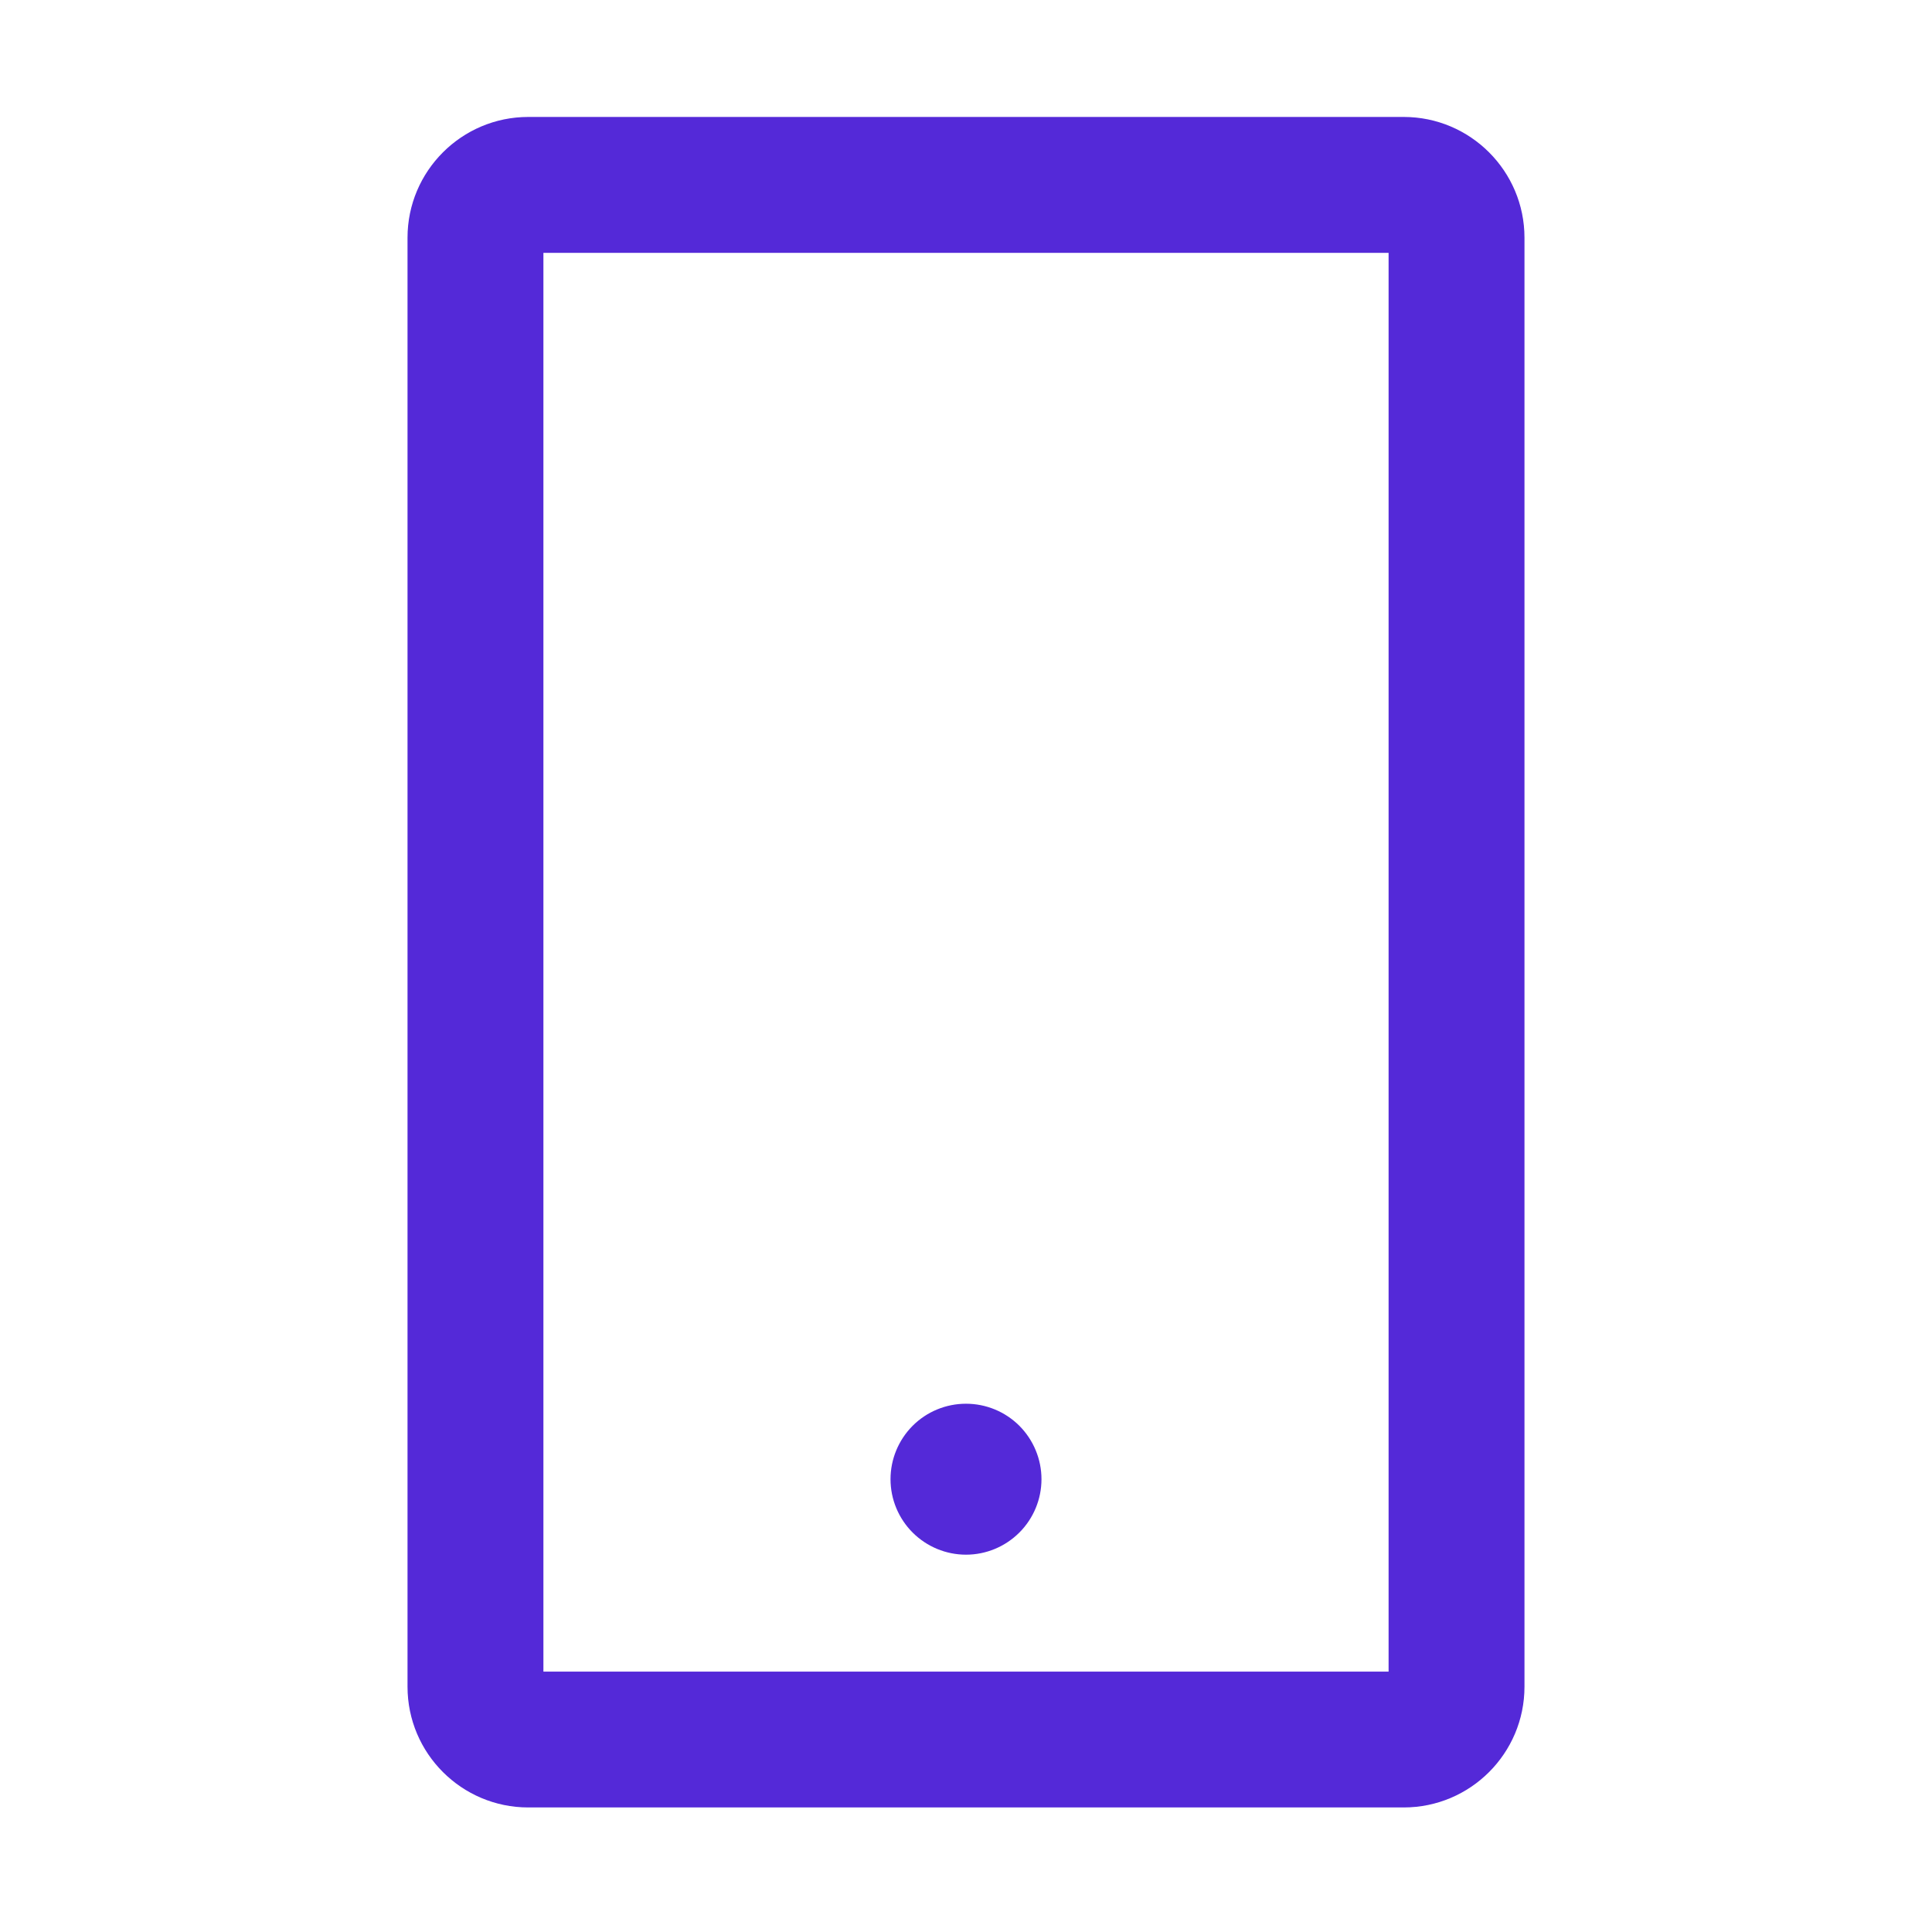 <svg width="30" height="30" viewBox="0 0 30 30" fill="none" xmlns="http://www.w3.org/2000/svg">
<path d="M21.797 1.816H8.203C7.169 1.816 6.328 2.657 6.328 3.691V26.191C6.328 27.226 7.169 28.066 8.203 28.066H21.797C22.831 28.066 23.672 27.226 23.672 26.191V3.691C23.672 2.657 22.831 1.816 21.797 1.816ZM21.562 25.957H8.438V3.926H21.562V25.957ZM13.828 22.969C13.828 23.28 13.952 23.578 14.171 23.797C14.391 24.017 14.689 24.141 15 24.141C15.311 24.141 15.609 24.017 15.829 23.797C16.048 23.578 16.172 23.28 16.172 22.969C16.172 22.658 16.048 22.36 15.829 22.14C15.609 21.92 15.311 21.797 15 21.797C14.689 21.797 14.391 21.92 14.171 22.14C13.952 22.36 13.828 22.658 13.828 22.969Z" fill="#5429D8"/>
</svg>
